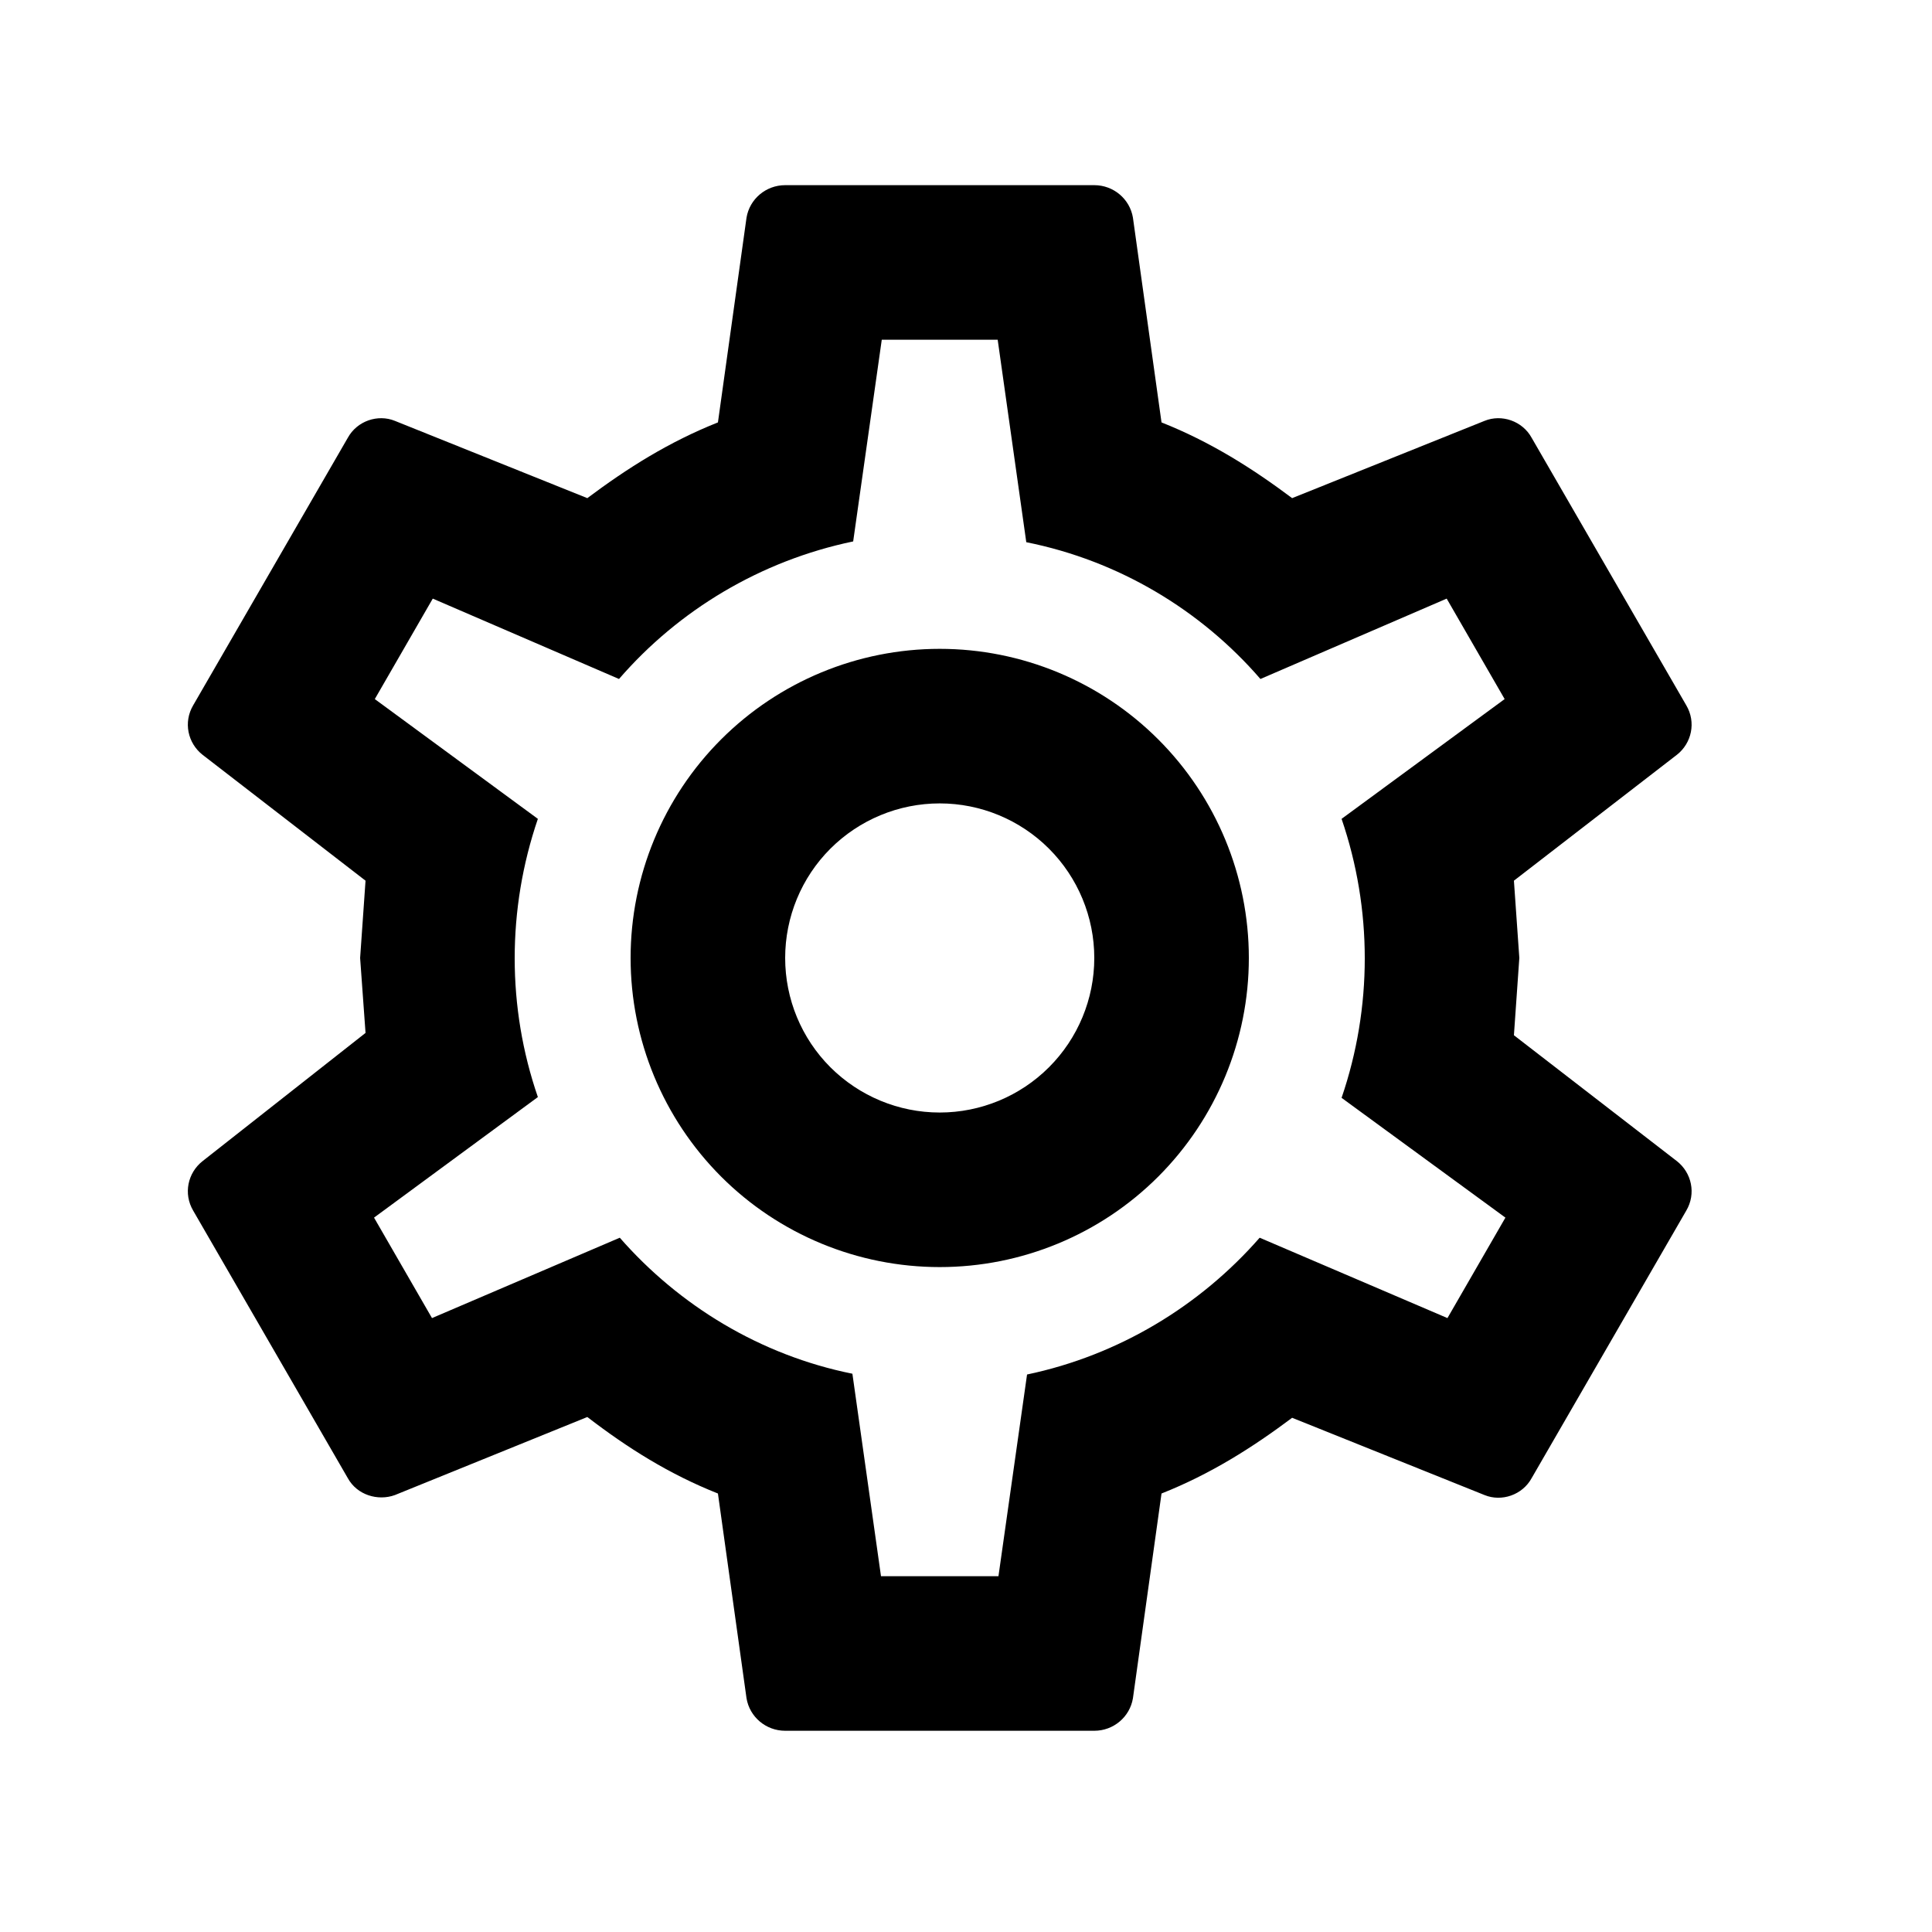 <svg width="25" height="25" viewBox="0 0 25 25" fill="none" xmlns="http://www.w3.org/2000/svg">
<path d="M12.16 8.396C13.221 8.396 14.238 8.818 14.988 9.568C15.738 10.318 16.16 11.335 16.16 12.396C16.16 13.457 15.738 14.474 14.988 15.225C14.238 15.975 13.221 16.396 12.16 16.396C11.099 16.396 10.081 15.975 9.331 15.225C8.581 14.474 8.16 13.457 8.16 12.396C8.16 11.335 8.581 10.318 9.331 9.568C10.081 8.818 11.099 8.396 12.16 8.396ZM12.16 10.396C11.629 10.396 11.121 10.607 10.745 10.982C10.37 11.357 10.16 11.866 10.16 12.396C10.16 12.927 10.37 13.435 10.745 13.81C11.121 14.185 11.629 14.396 12.16 14.396C12.69 14.396 13.199 14.185 13.574 13.81C13.949 13.435 14.16 12.927 14.16 12.396C14.16 11.866 13.949 11.357 13.574 10.982C13.199 10.607 12.69 10.396 12.16 10.396ZM10.16 22.396C9.91 22.396 9.7 22.216 9.66 21.976L9.29 19.326C8.66 19.076 8.12 18.736 7.6 18.336L5.11 19.346C4.89 19.426 4.62 19.346 4.5 19.126L2.5 15.666C2.37 15.446 2.43 15.176 2.62 15.026L4.73 13.366L4.66 12.396L4.73 11.396L2.62 9.766C2.43 9.616 2.37 9.346 2.5 9.126L4.5 5.666C4.62 5.446 4.89 5.356 5.11 5.446L7.6 6.446C8.12 6.056 8.66 5.716 9.29 5.466L9.66 2.816C9.7 2.576 9.91 2.396 10.16 2.396H14.16C14.41 2.396 14.62 2.576 14.66 2.816L15.03 5.466C15.66 5.716 16.2 6.056 16.72 6.446L19.21 5.446C19.43 5.356 19.7 5.446 19.82 5.666L21.82 9.126C21.95 9.346 21.89 9.616 21.7 9.766L19.59 11.396L19.66 12.396L19.59 13.396L21.7 15.026C21.89 15.176 21.95 15.446 21.82 15.666L19.82 19.126C19.7 19.346 19.43 19.436 19.21 19.346L16.72 18.346C16.2 18.736 15.66 19.076 15.03 19.326L14.66 21.976C14.62 22.216 14.41 22.396 14.16 22.396H10.16ZM11.41 4.396L11.04 7.006C9.84 7.256 8.78 7.896 8.01 8.786L5.6 7.746L4.85 9.046L6.96 10.596C6.56 11.766 6.56 13.036 6.96 14.196L4.84 15.756L5.59 17.056L8.02 16.016C8.79 16.896 9.84 17.536 11.03 17.776L11.4 20.396H12.92L13.29 17.786C14.48 17.536 15.53 16.896 16.3 16.016L18.73 17.056L19.48 15.756L17.36 14.206C17.76 13.036 17.76 11.766 17.36 10.596L19.47 9.046L18.72 7.746L16.31 8.786C15.54 7.896 14.48 7.256 13.28 7.016L12.91 4.396H11.41Z" fill="black"/>
</svg>

